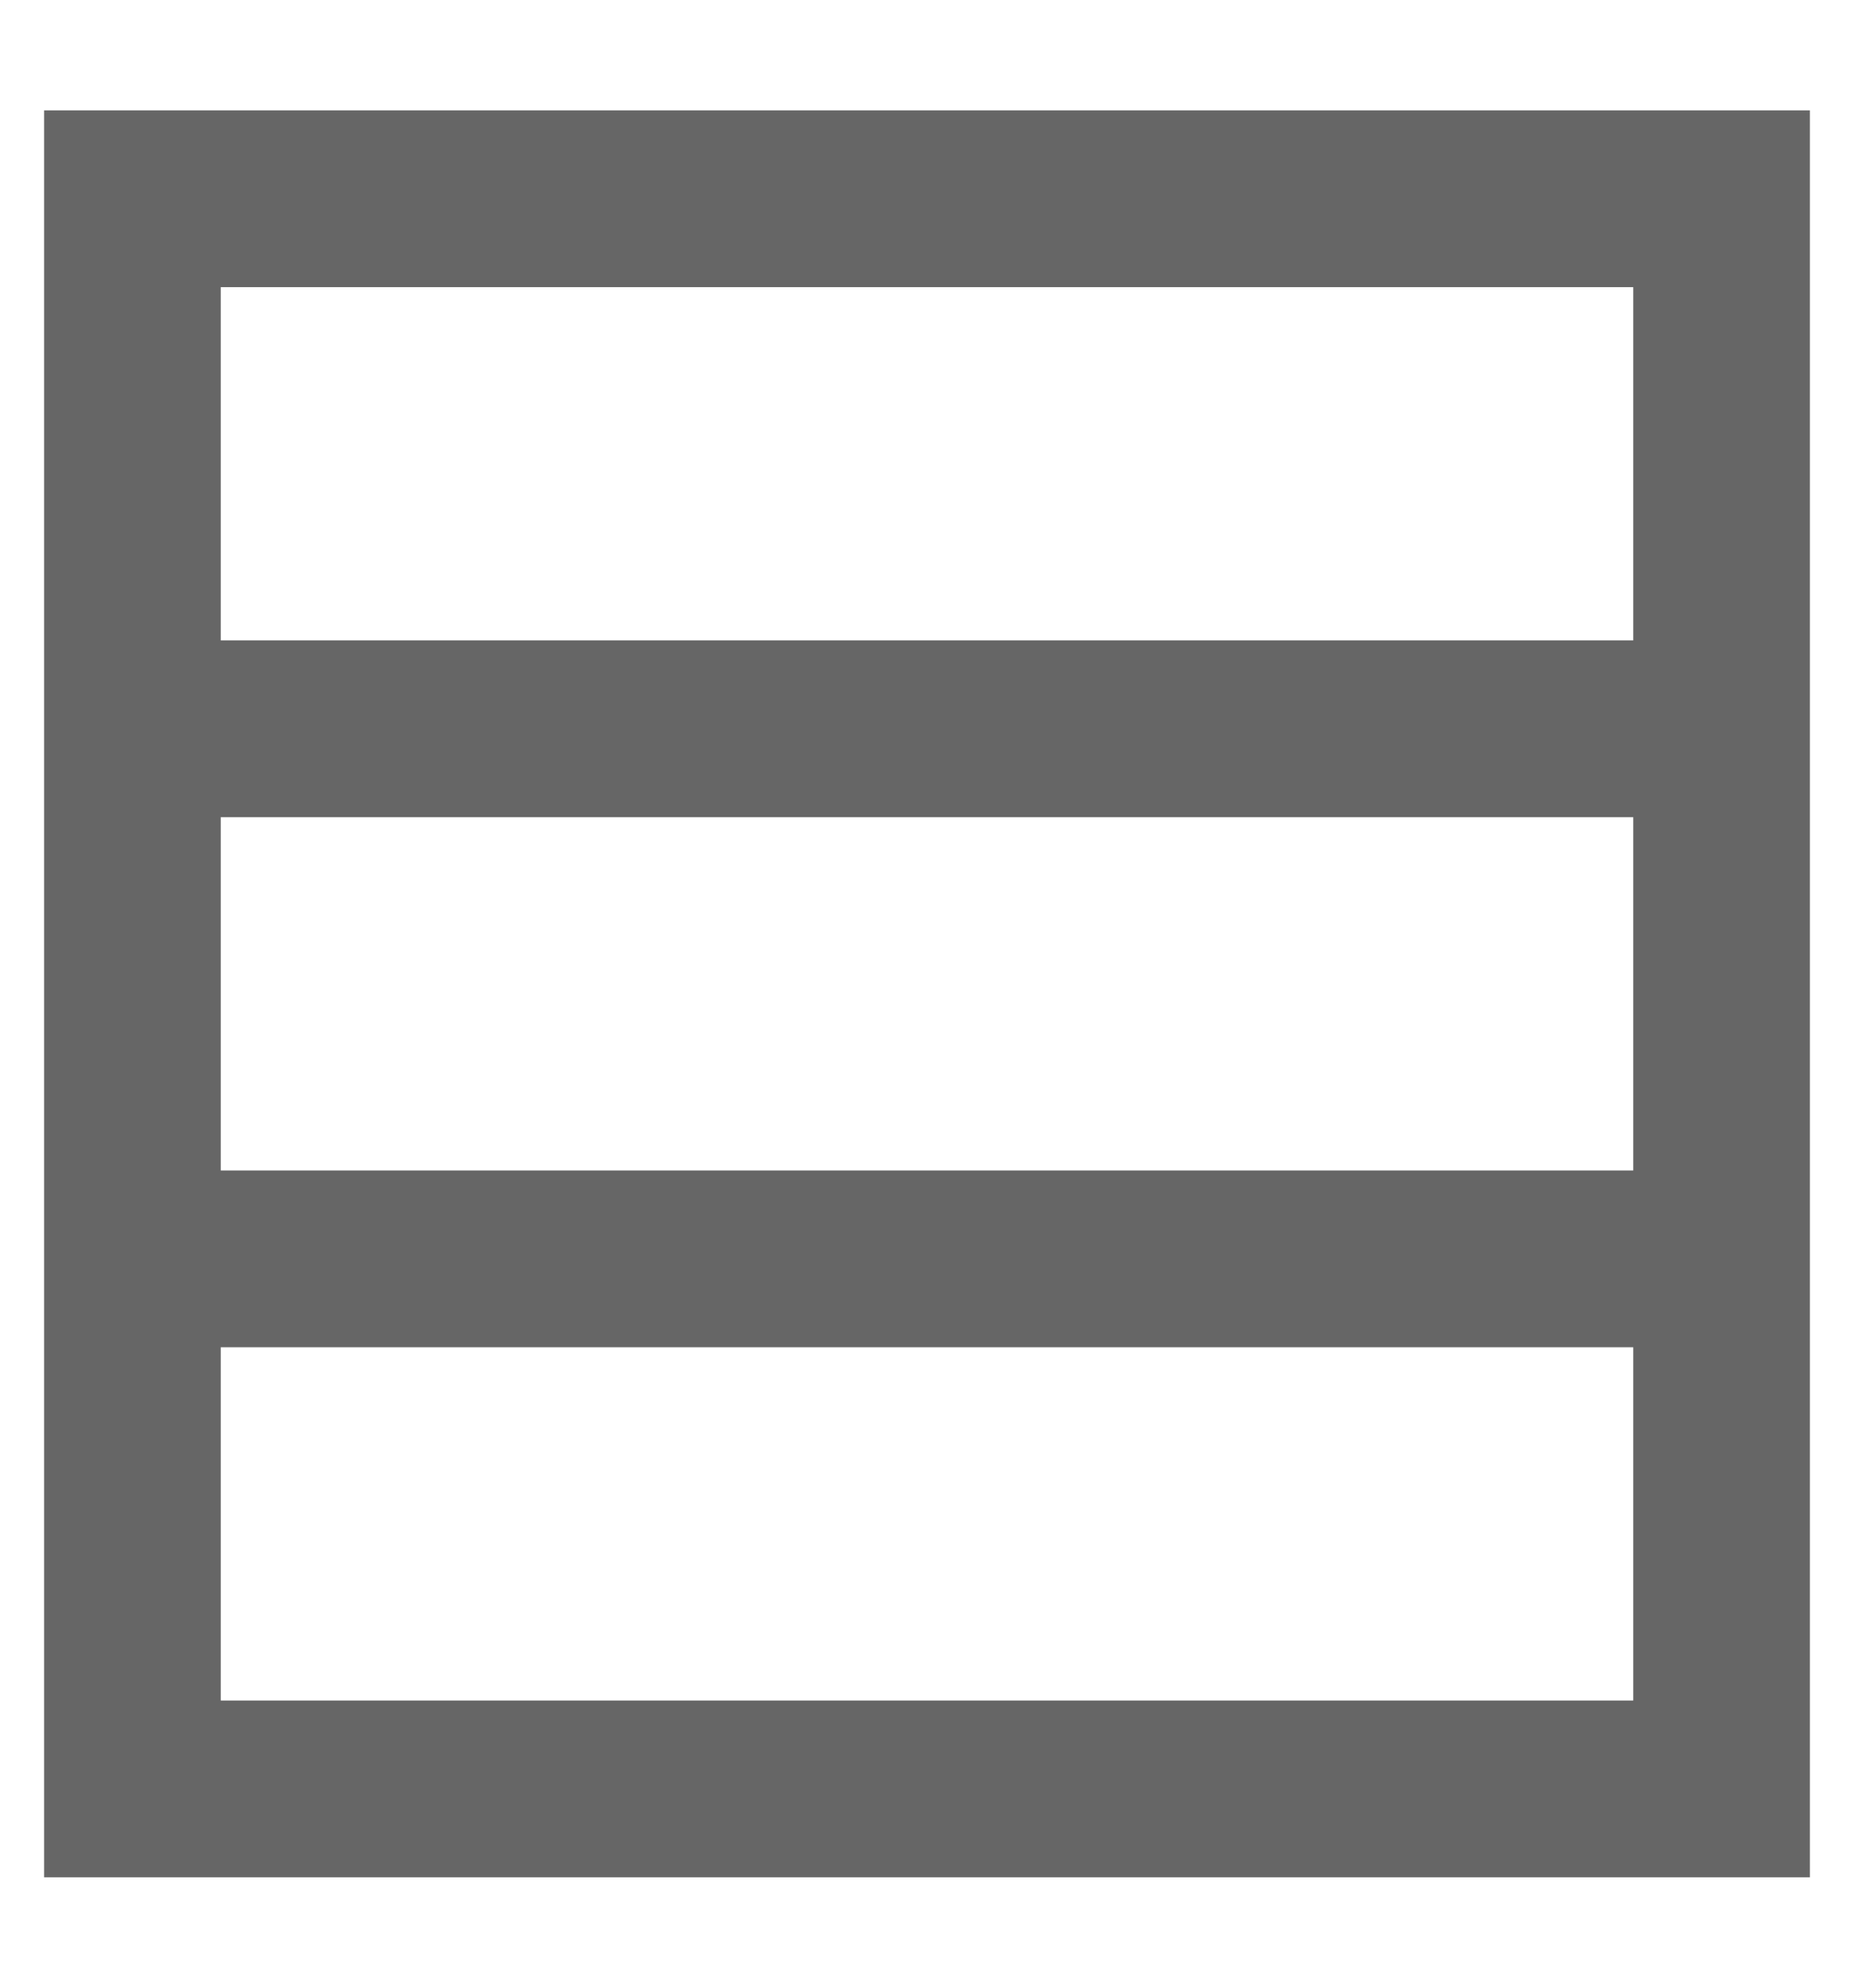 <svg
  width="14"
  height="15"
  viewBox="0 0 14 15"
  fill="none"
  xmlns="http://www.w3.org/2000/svg"
>
  <path
    d="M13.667 0.833H0.333V14.167H13.667V0.833ZM1.667 4.833V2.167H12.333V4.833H1.667ZM1.667 8.833V6.167H12.333V8.833H1.667ZM1.667 12.833V10.167H12.333V12.833H1.667Z"
    fill="black"
    fill-opacity="0.6"
  />
</svg>
